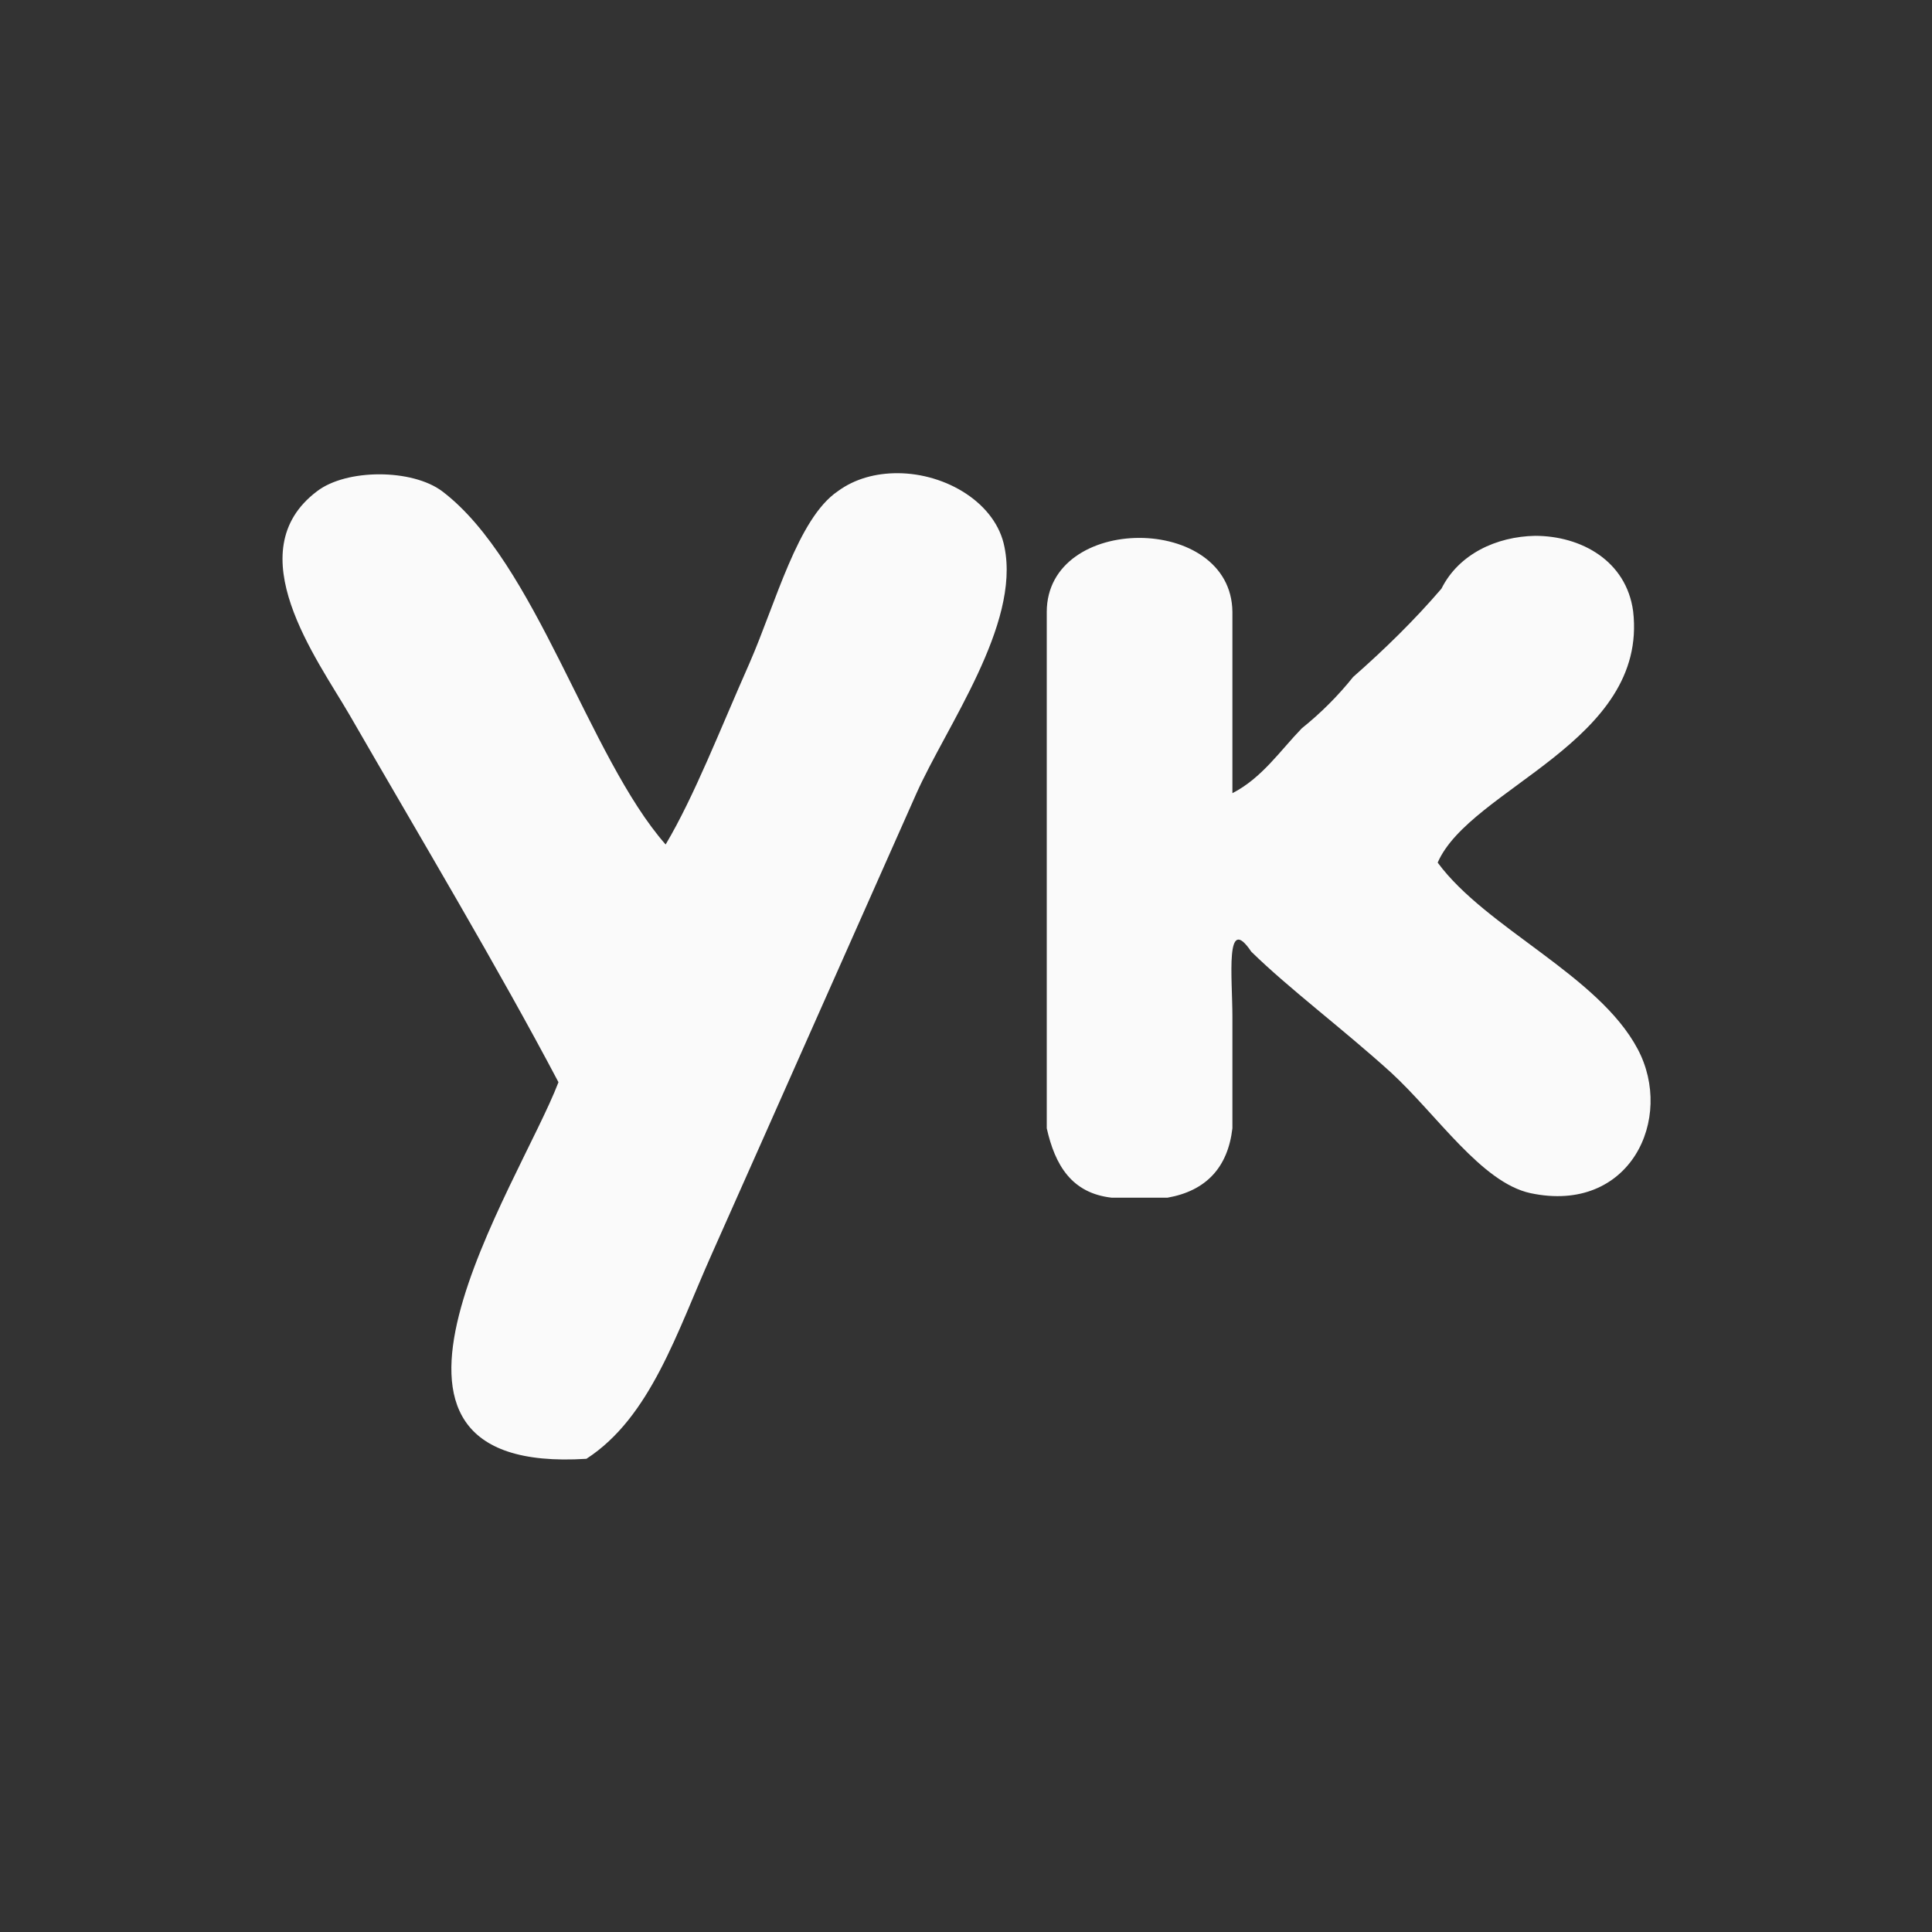 <?xml version="1.0" encoding="utf-8"?>
<!-- Generator: Adobe Illustrator 21.0.0, SVG Export Plug-In . SVG Version: 6.00 Build 0)  -->
<svg version="1.1" id="Layer_1" xmlns="http://www.w3.org/2000/svg" xmlns:xlink="http://www.w3.org/1999/xlink" x="0px" y="0px"
	 width="256px" height="256px" viewBox="0 0 256 256" style="enable-background:new 0 0 256 256;" xml:space="preserve">
<rect x="0" y="0" width="256" height="256" fill="#333333" stroke="none"/>
<style type="text/css">
	.st0{clip-path:url(#SVGID_2_);fill:#FAFAFA;}
</style>
<g>
	<defs>
		<rect id="SVGID_1_" width="256" height="256"/>
	</defs>
	<clipPath id="SVGID_2_">
		<use xlink:href="#SVGID_1_"  style="overflow:visible;"/>
	</clipPath>
	<path class="st0" d="M118.9,62.7c-2.8,0-5.6,0.7-7.9,2.4c-5.3,3.6-8.2,14.8-11.7,22.8c-3.9,8.8-7.3,17.6-11.1,24
		c-10.2-11.6-17.2-37.4-29.6-46.8c-4-3-12.7-3-16.6,0c-10.6,8,0,22.2,4.3,29.6c9.4,16.3,19.8,33.7,27.7,48.7
		c-5.2,13.6-31.2,52.1,3.7,49.9c8.5-5.5,12-16.8,16.6-27.1c9.4-21.1,17.4-39.2,27.1-61c4-9,13.8-22.4,11.7-32.7
		C132,66.7,125.4,62.7,118.9,62.7L118.9,62.7z M203.4,71c-5.1,0.1-10.1,2.4-12.4,7c-3.6,4.2-7.6,8.1-11.7,11.7
		c-2,2.5-4.3,4.8-6.8,6.8c-2.9,3-5.3,6.6-9.2,8.6v-24c-0.1-13.1-24.6-13.1-24.6,0v68.4c1.1,4.9,3.3,8.6,8.6,9.2h7.4
		c5.1-0.9,8-4,8.6-9.2v-14.8c0-5.1-1-13.8,2.5-8.6c5,4.9,12.1,10.2,18.5,16c6.1,5.6,12,14.6,18.5,16c13.2,2.8,19.1-9.9,14.2-19.1
		c-5.2-9.8-20.1-16-26.5-24.7c4.3-9.9,27.9-16,25.9-33.3C215.5,74.3,209.5,71,203.4,71L203.4,71L203.4,71z"/>
</g>
</svg>
